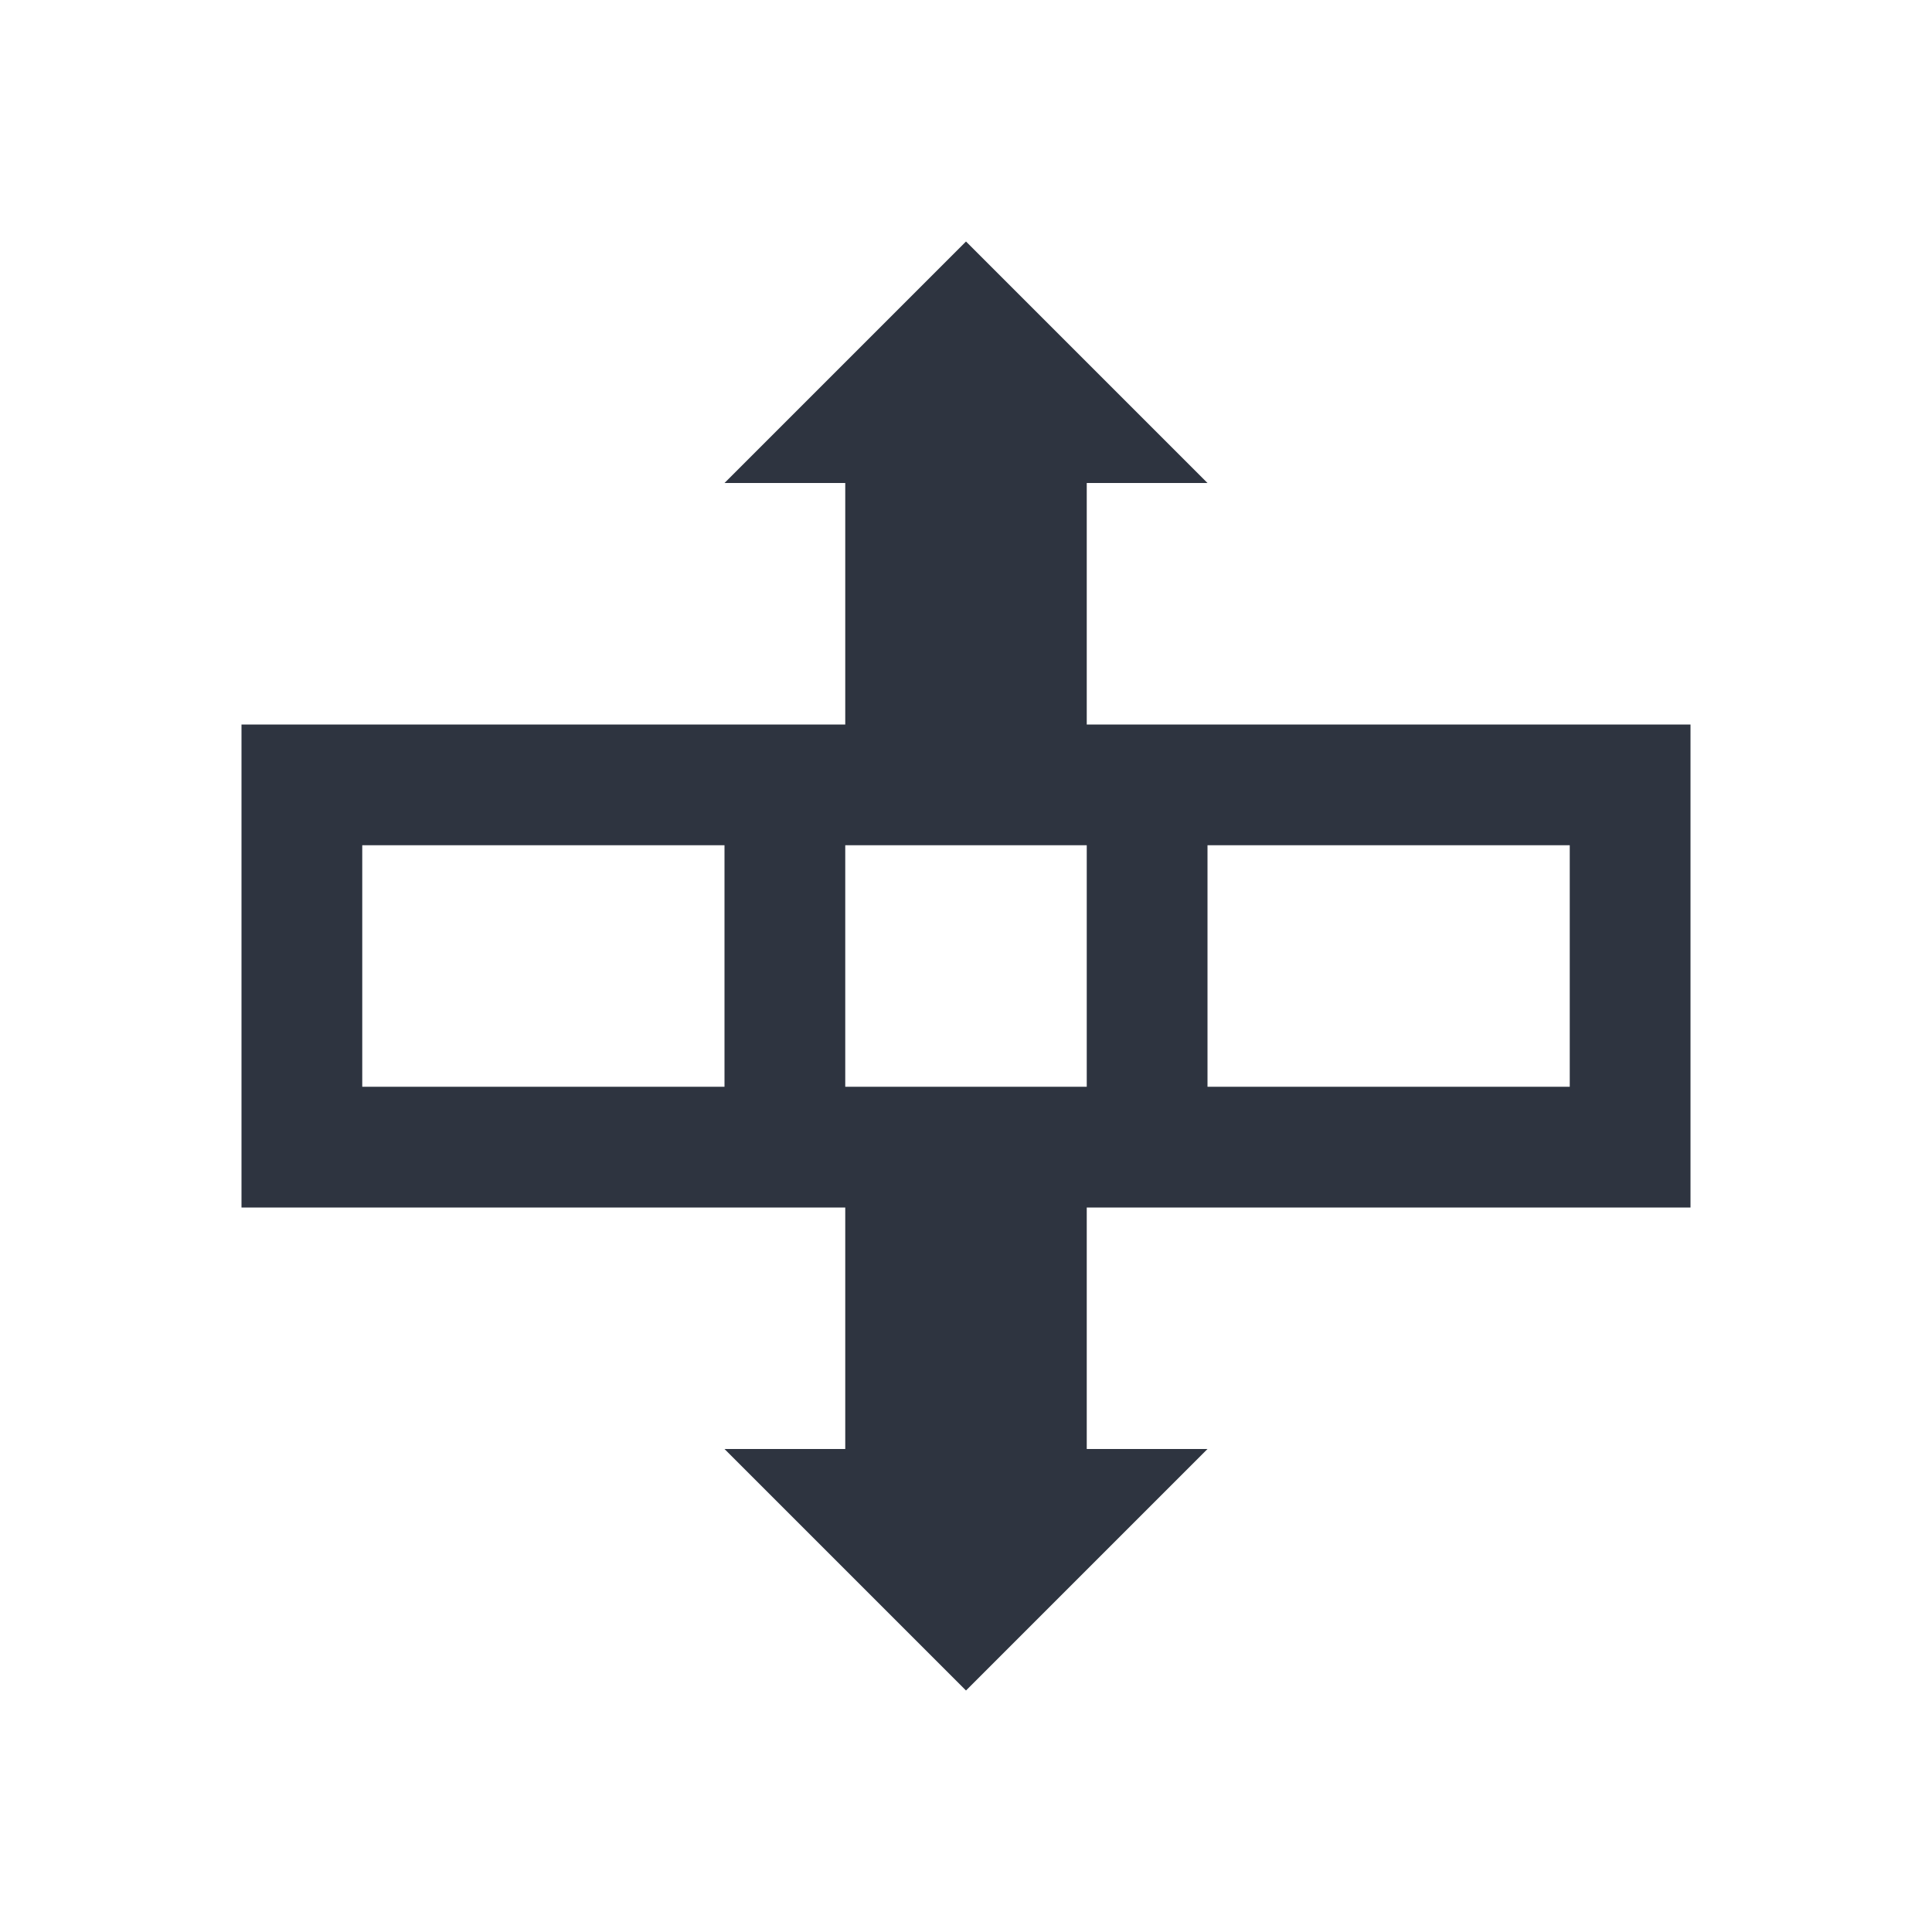 <svg xmlns="http://www.w3.org/2000/svg" viewBox="0 0 16 16">
 <defs>
  <style id="current-color-scheme" type="text/css">
   .ColorScheme-Text { color:#2e3440; } .ColorScheme-Highlight { color:#88c0d0; } .ColorScheme-NeutralText { color:#d08770; } .ColorScheme-PositiveText { color:#a3be8c; } .ColorScheme-NegativeText { color:#bf616a; }
  </style>
 </defs>
 <path class="ColorScheme-Text" d="m8 2-2 2h1v2h-5v4h5v2h-1l2 2 2-2h-1v-2h5v-4h-5v-2h1l-2-2zm-5 5h3v2h-3v-2zm4 0h2v2h-2v-2zm3 0h3v2h-3v-2z" fill="currentColor" />
</svg>